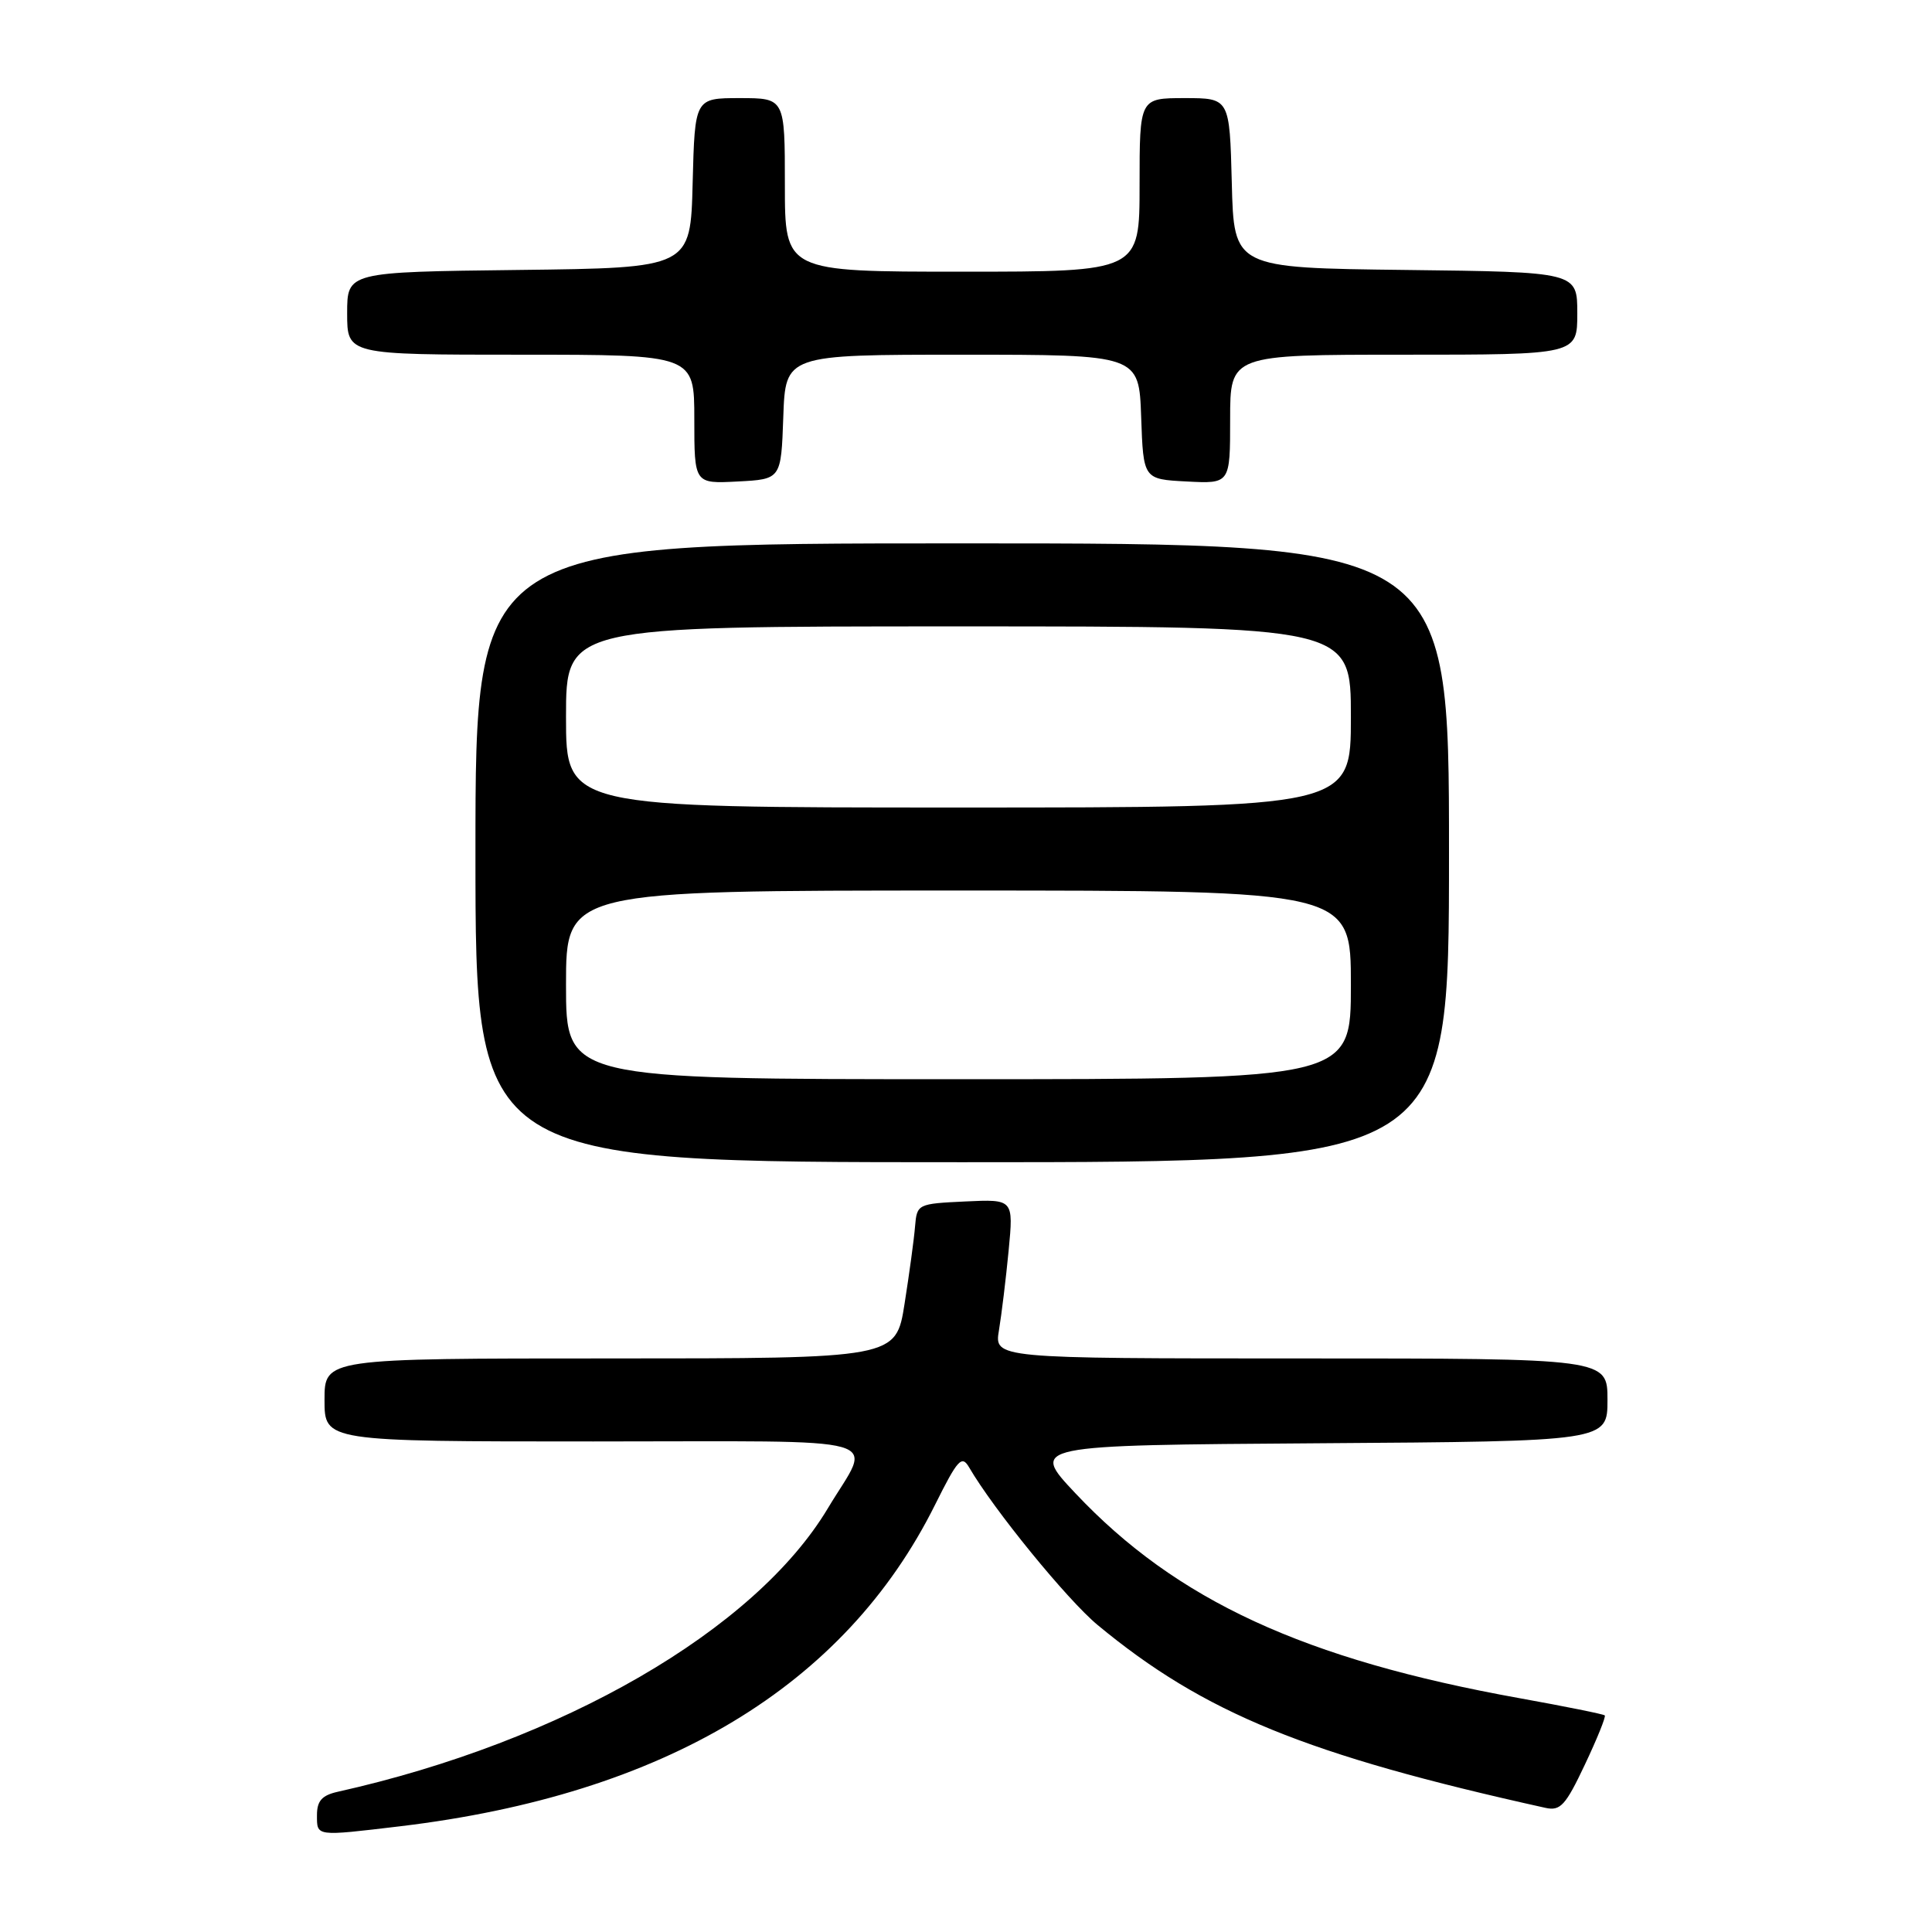 <?xml version="1.0" encoding="UTF-8" standalone="no"?>
<!DOCTYPE svg PUBLIC "-//W3C//DTD SVG 1.1//EN" "http://www.w3.org/Graphics/SVG/1.1/DTD/svg11.dtd" >
<svg xmlns="http://www.w3.org/2000/svg" xmlns:xlink="http://www.w3.org/1999/xlink" version="1.1" viewBox="0 0 256 256">
 <g >
 <path fill="currentColor"
d=" M 53.03 241.99 C 88.04 237.80 111.94 223.44 123.91 199.37 C 126.90 193.37 127.44 192.77 128.41 194.43 C 131.65 200.01 141.43 212.00 145.45 215.33 C 159.53 226.99 173.12 232.54 204.78 239.55 C 206.76 239.99 207.45 239.23 210.00 233.83 C 211.62 230.41 212.81 227.47 212.64 227.30 C 212.47 227.13 207.39 226.11 201.35 225.02 C 172.80 219.88 155.88 212.07 142.50 197.87 C 136.50 191.50 136.50 191.50 174.75 191.24 C 213.00 190.98 213.00 190.98 213.00 185.49 C 213.00 180.00 213.00 180.00 172.37 180.00 C 131.74 180.00 131.74 180.00 132.37 176.25 C 132.71 174.19 133.29 169.44 133.65 165.70 C 134.30 158.90 134.30 158.90 127.90 159.20 C 121.59 159.50 121.50 159.54 121.25 162.50 C 121.12 164.15 120.49 168.76 119.86 172.75 C 118.72 180.00 118.72 180.00 80.86 180.00 C 43.00 180.00 43.00 180.00 43.00 185.50 C 43.00 191.00 43.00 191.00 78.61 191.00 C 118.99 191.00 115.58 190.03 109.70 199.85 C 100.04 216.00 74.49 230.78 44.75 237.42 C 42.65 237.89 42.00 238.63 42.00 240.52 C 42.00 243.36 41.77 243.33 53.03 241.99 Z  M 192.00 113.00 C 192.00 72.00 192.00 72.00 127.50 72.00 C 63.00 72.00 63.00 72.00 63.00 113.00 C 63.00 154.00 63.00 154.00 127.50 154.00 C 192.00 154.00 192.00 154.00 192.00 113.00 Z  M 103.79 55.25 C 104.08 47.00 104.08 47.00 127.50 47.00 C 150.92 47.00 150.92 47.00 151.21 55.25 C 151.50 63.50 151.50 63.50 157.25 63.80 C 163.00 64.10 163.00 64.10 163.00 55.55 C 163.00 47.00 163.00 47.00 186.00 47.00 C 209.00 47.00 209.00 47.00 209.00 41.52 C 209.00 36.04 209.00 36.04 186.25 35.77 C 163.50 35.50 163.50 35.50 163.22 24.25 C 162.93 13.00 162.93 13.00 156.97 13.00 C 151.00 13.00 151.00 13.00 151.00 24.50 C 151.00 36.00 151.00 36.00 127.50 36.00 C 104.00 36.00 104.00 36.00 104.00 24.50 C 104.00 13.00 104.00 13.00 98.03 13.00 C 92.07 13.00 92.07 13.00 91.78 24.25 C 91.50 35.50 91.50 35.50 68.75 35.77 C 46.00 36.04 46.00 36.04 46.00 41.52 C 46.00 47.00 46.00 47.00 69.00 47.00 C 92.00 47.00 92.00 47.00 92.00 55.55 C 92.00 64.10 92.00 64.10 97.75 63.80 C 103.50 63.50 103.50 63.50 103.79 55.25 Z  M 75.00 130.50 C 75.00 118.00 75.00 118.00 127.00 118.00 C 179.00 118.00 179.00 118.00 179.00 130.50 C 179.00 143.00 179.00 143.00 127.00 143.00 C 75.00 143.00 75.00 143.00 75.00 130.50 Z  M 75.00 95.00 C 75.00 83.00 75.00 83.00 127.00 83.00 C 179.00 83.00 179.00 83.00 179.00 95.00 C 179.00 107.00 179.00 107.00 127.00 107.00 C 75.00 107.00 75.00 107.00 75.00 95.00 Z "/>
</g>
</svg>
